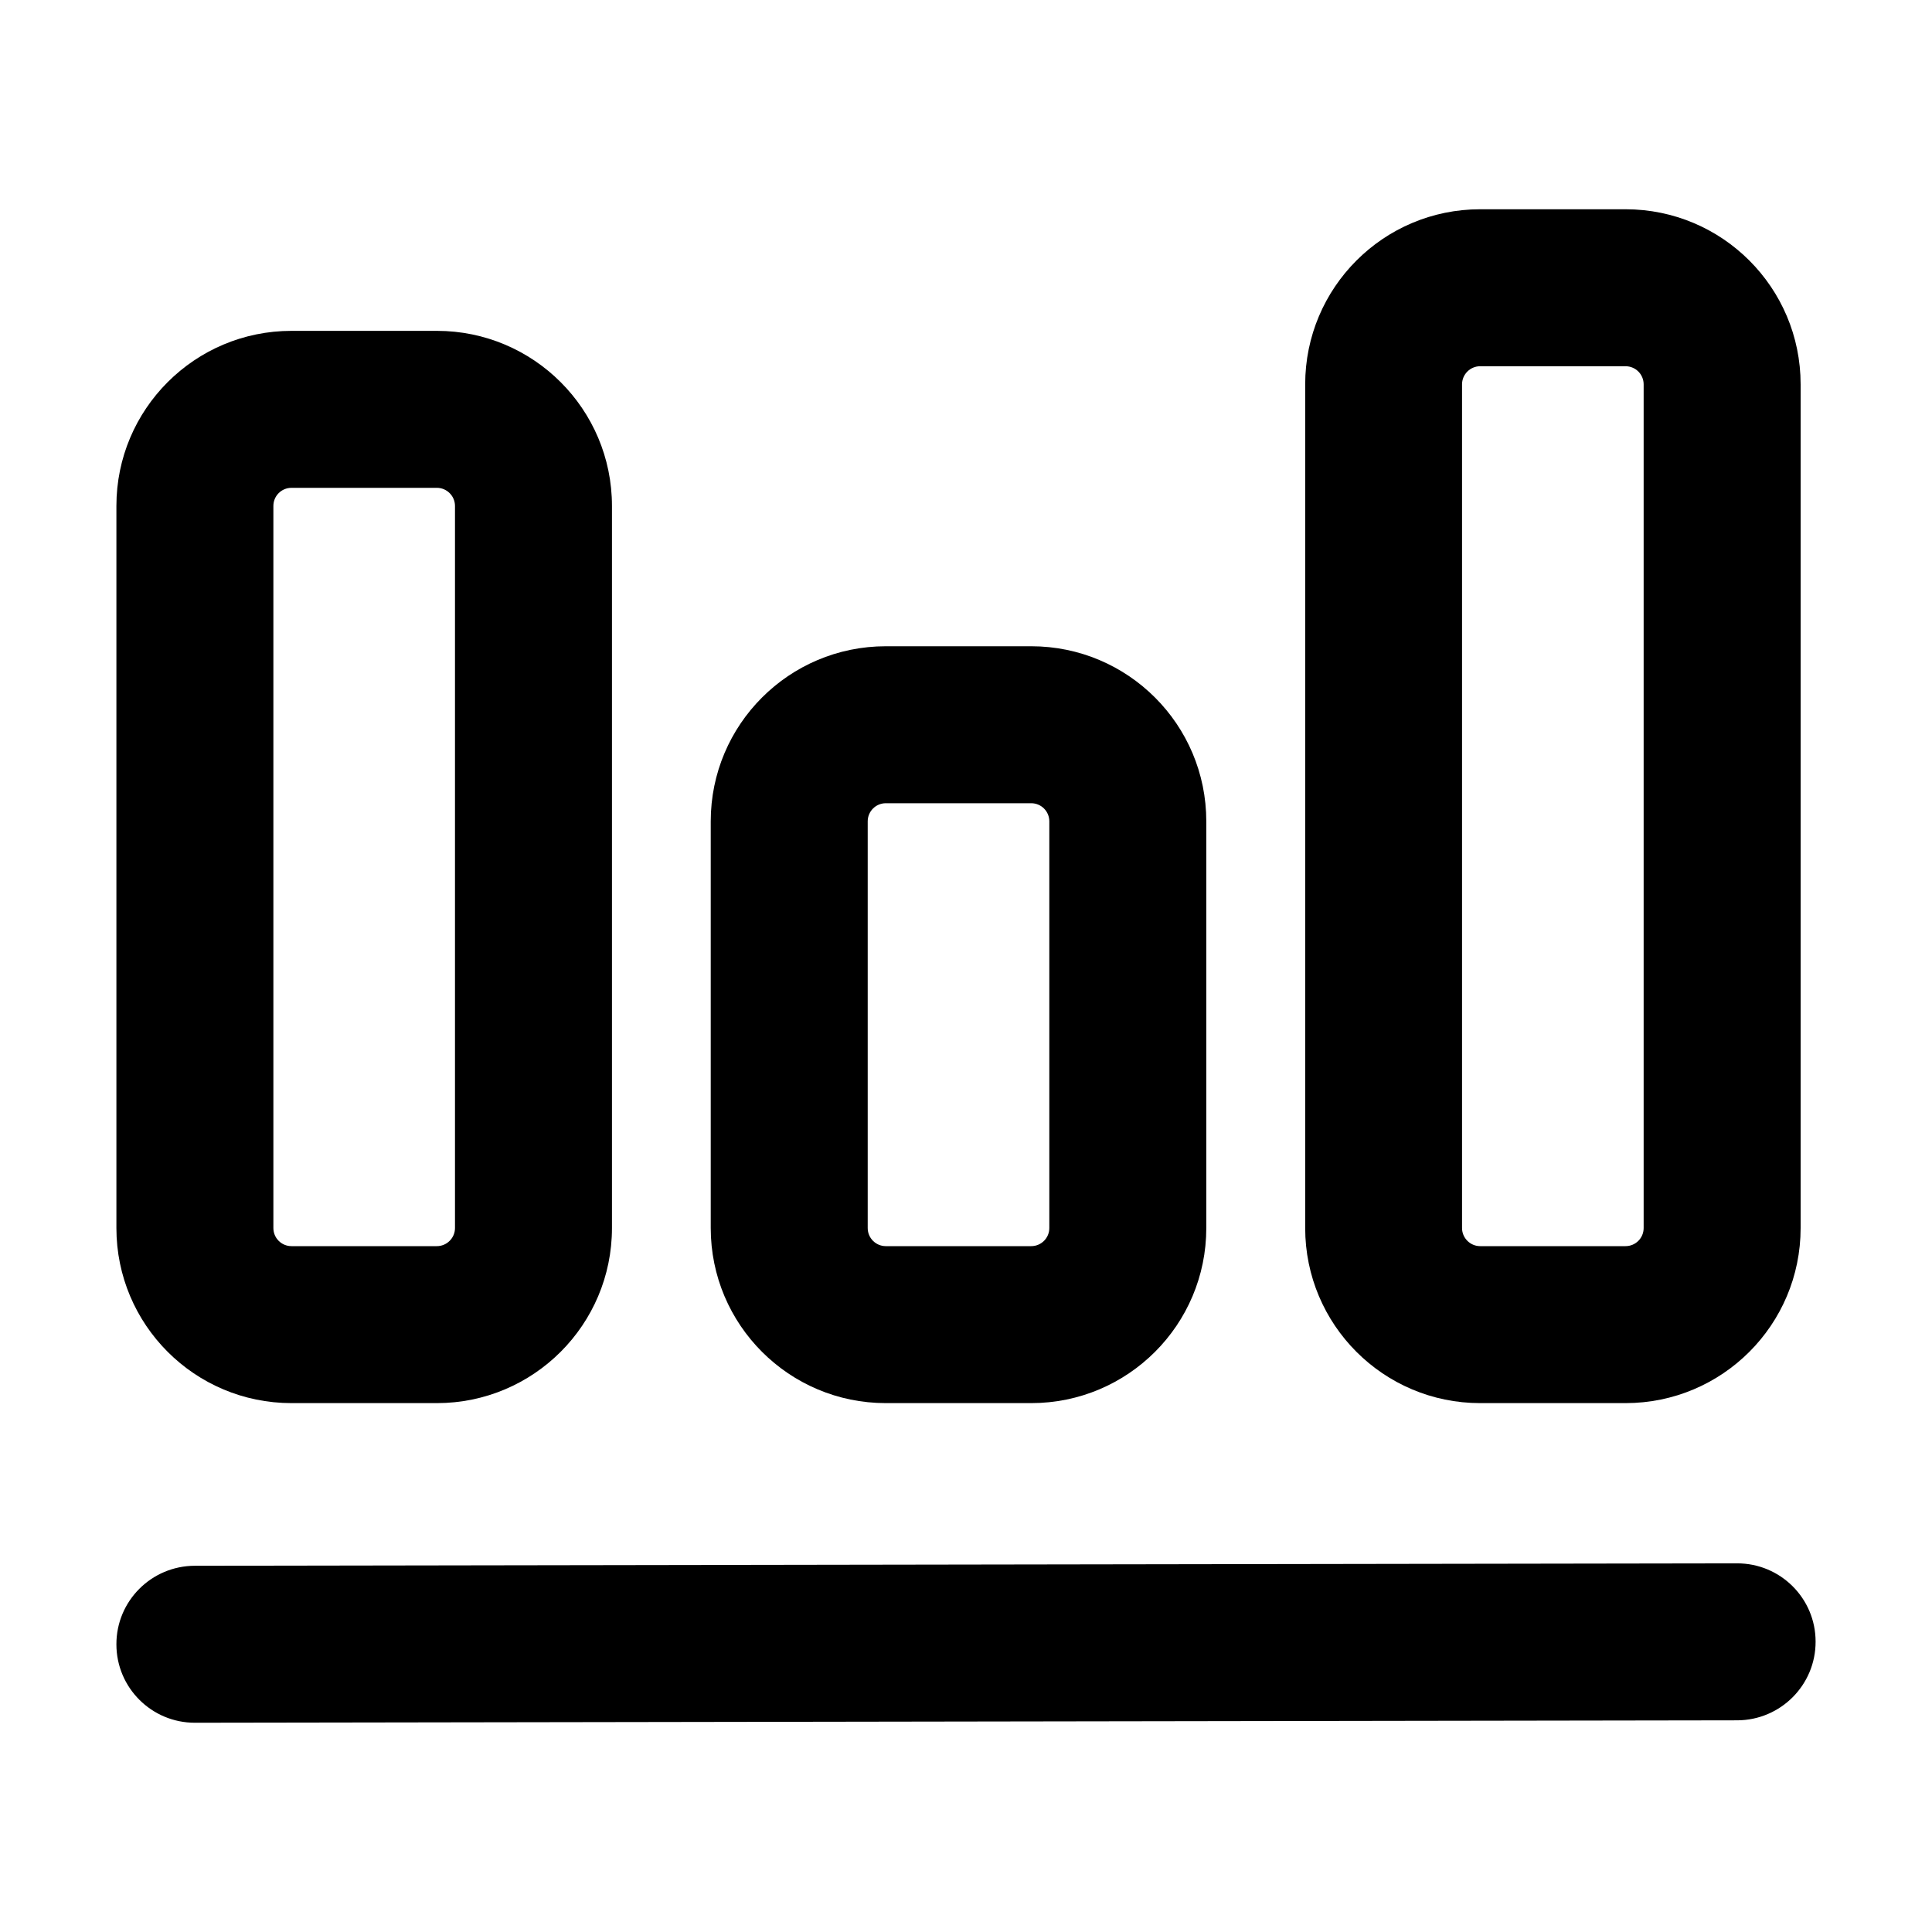 <svg width="16" height="16" viewBox="0 0 16 16" fill="none" xmlns="http://www.w3.org/2000/svg">
<path d="M14.385 12.947C14.744 12.946 15.036 13.236 15.036 13.595C15.037 13.954 14.746 14.246 14.387 14.247L1.615 14.267C1.256 14.268 0.964 13.977 0.964 13.618C0.963 13.259 1.254 12.968 1.613 12.967L14.385 12.947Z" fill="black"/>
<path fill-rule="evenodd" clip-rule="evenodd" d="M14.912 10.17C14.912 10.971 14.263 11.62 13.462 11.62L12.258 11.62C11.458 11.62 10.809 10.971 10.809 10.17V3.183C10.809 2.382 11.458 1.733 12.258 1.733L13.462 1.733C14.263 1.733 14.912 2.382 14.912 3.183V10.17ZM13.462 10.32C13.545 10.32 13.612 10.253 13.612 10.17V3.183C13.612 3.1 13.545 3.033 13.462 3.033H12.258C12.176 3.033 12.108 3.1 12.108 3.183V10.17C12.108 10.253 12.176 10.32 12.258 10.32H13.462Z" fill="black"/>
<path fill-rule="evenodd" clip-rule="evenodd" d="M8.54 11.62C9.341 11.62 9.99 10.971 9.99 10.17V6.802C9.99 6.001 9.341 5.352 8.54 5.352H7.336C6.535 5.352 5.886 6.001 5.886 6.802V10.17C5.886 10.971 6.535 11.62 7.336 11.62H8.54ZM8.69 10.17C8.69 10.253 8.623 10.32 8.54 10.32H7.336C7.253 10.32 7.186 10.253 7.186 10.17V6.802C7.186 6.719 7.253 6.652 7.336 6.652H8.54C8.623 6.652 8.69 6.719 8.69 6.802V10.17Z" fill="black"/>
<path fill-rule="evenodd" clip-rule="evenodd" d="M5.068 10.17C5.068 10.971 4.418 11.62 3.618 11.62H2.414C1.613 11.62 0.964 10.971 0.964 10.17L0.964 4.19C0.964 3.389 1.613 2.74 2.414 2.74L3.618 2.74C4.418 2.74 5.068 3.389 5.068 4.19L5.068 10.17ZM3.618 10.32C3.7 10.32 3.768 10.253 3.768 10.17L3.768 4.19C3.768 4.107 3.7 4.04 3.618 4.04H2.414C2.331 4.04 2.264 4.107 2.264 4.19L2.264 10.17C2.264 10.253 2.331 10.32 2.414 10.32H3.618Z" fill="black"/>
</svg>
